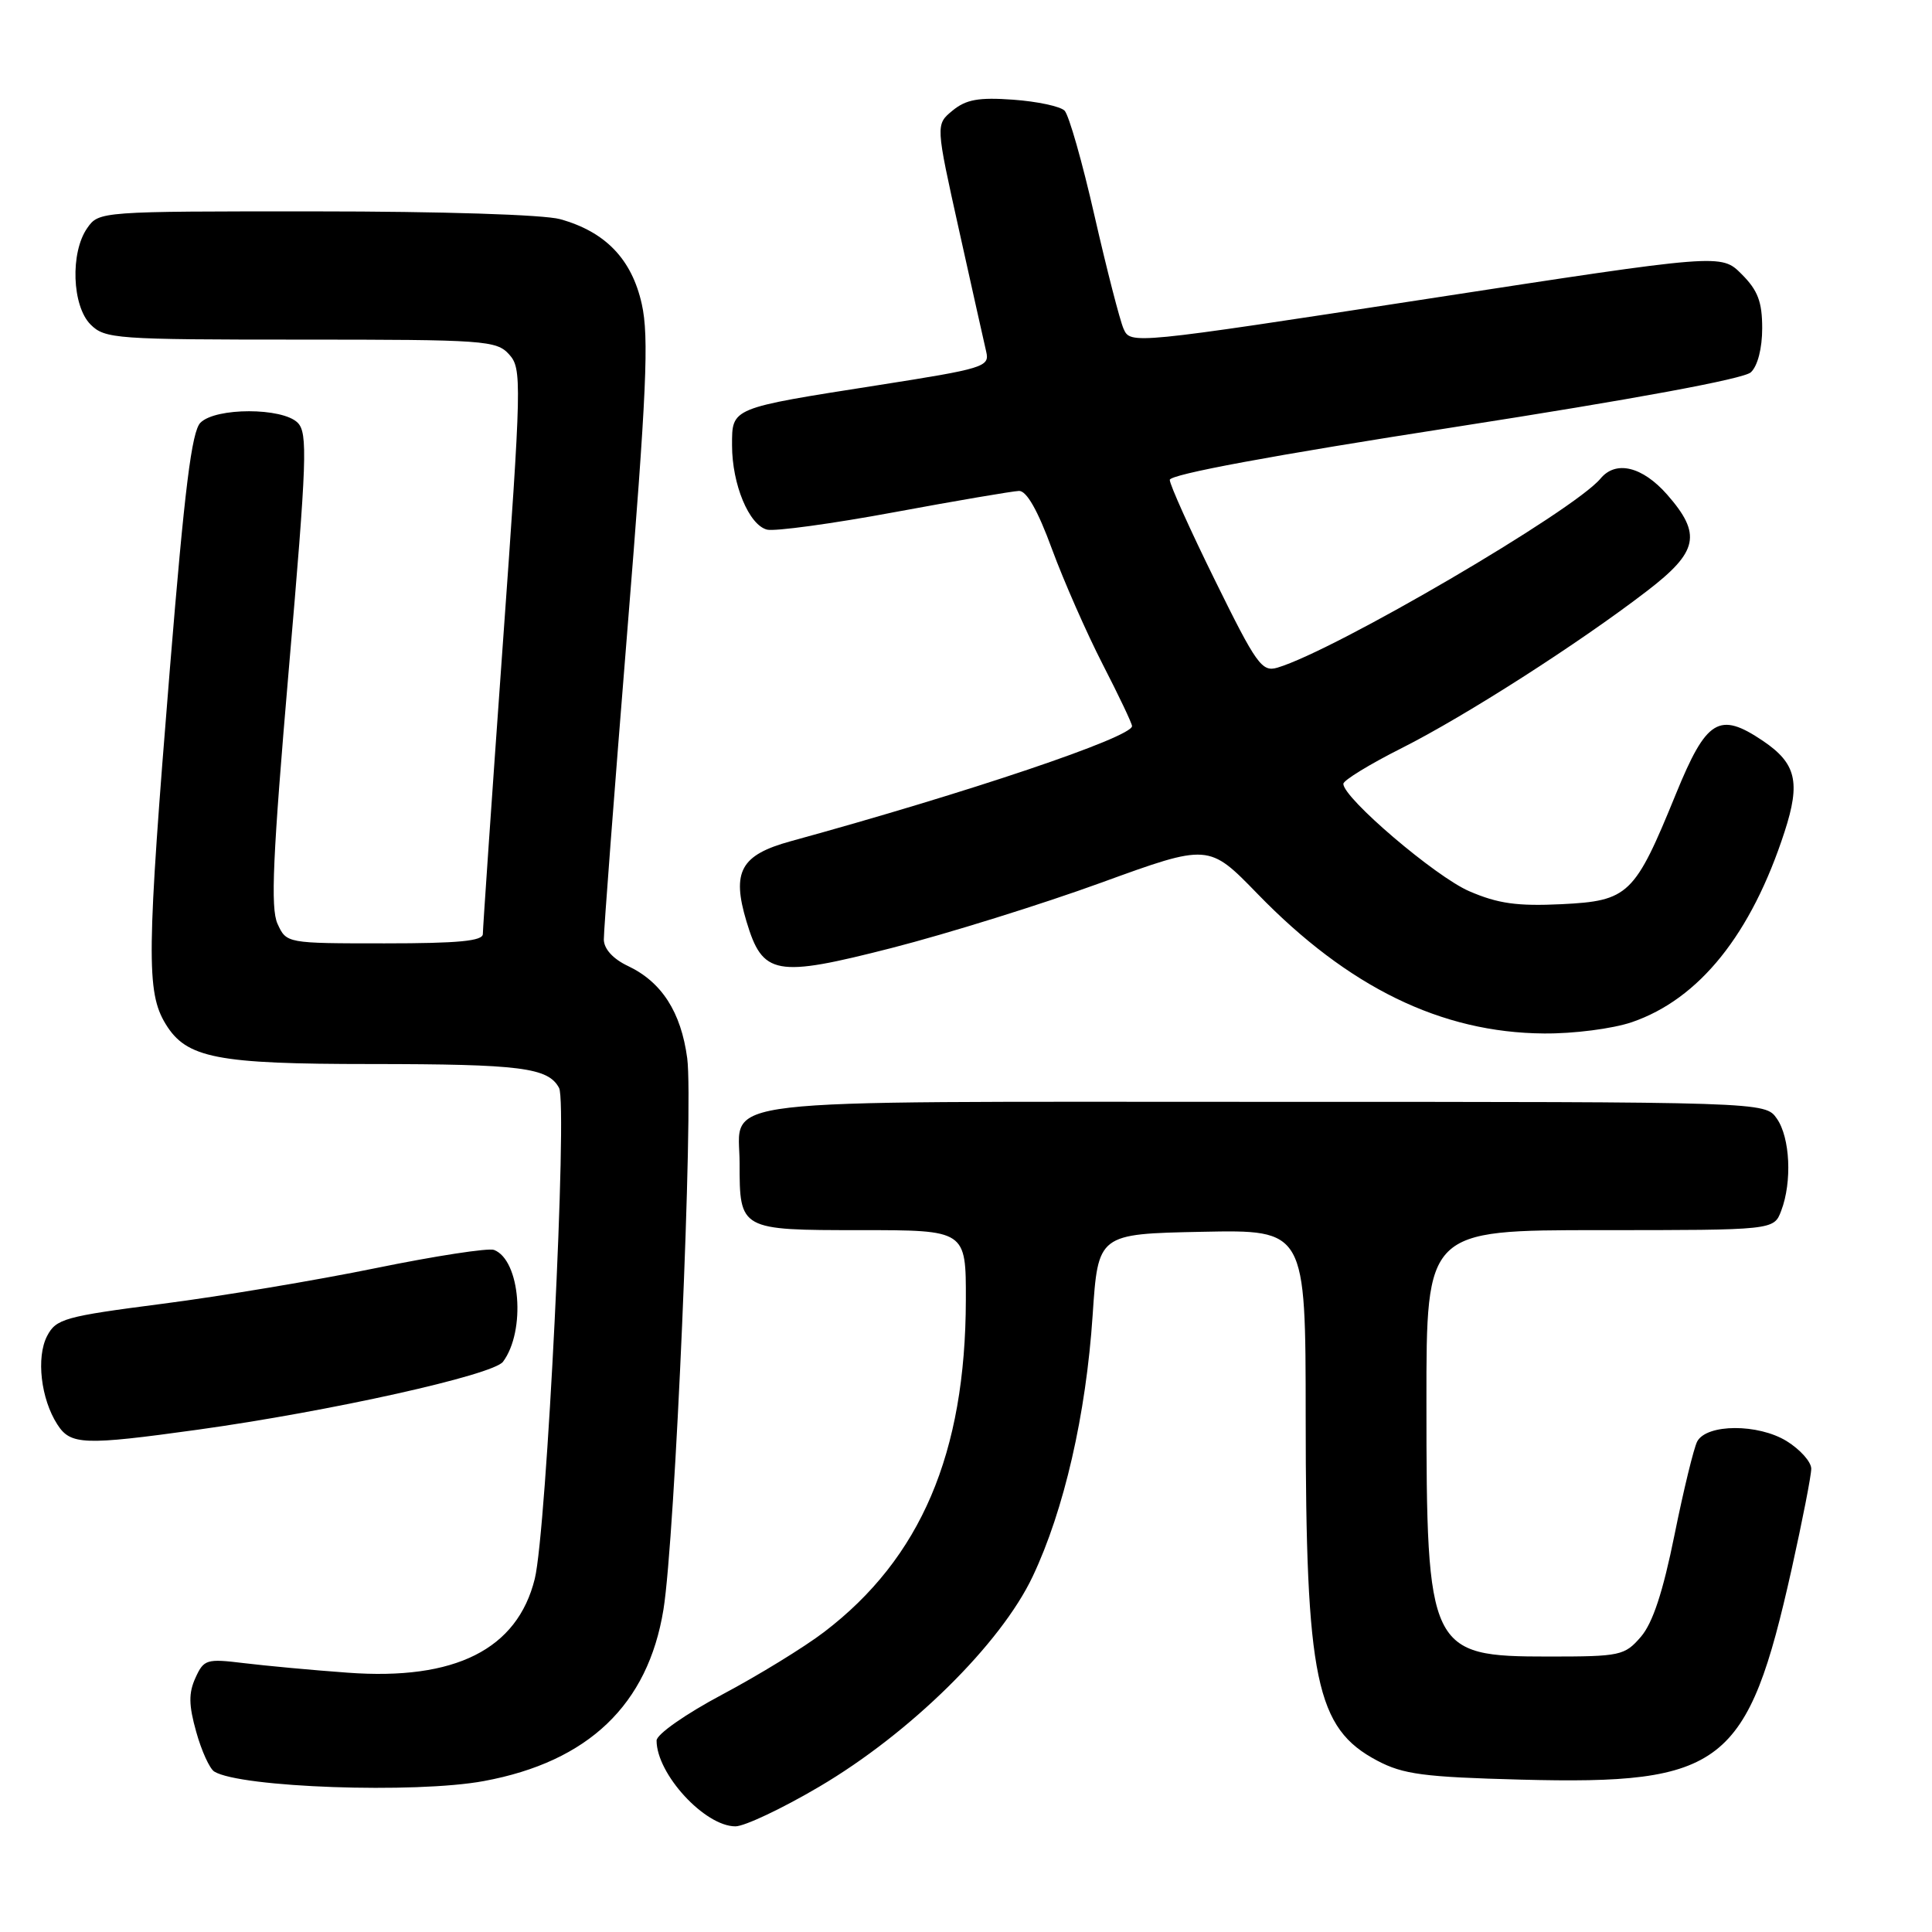 <?xml version="1.0" encoding="UTF-8" standalone="no"?>
<!DOCTYPE svg PUBLIC "-//W3C//DTD SVG 1.1//EN" "http://www.w3.org/Graphics/SVG/1.1/DTD/svg11.dtd" >
<svg xmlns="http://www.w3.org/2000/svg" xmlns:xlink="http://www.w3.org/1999/xlink" version="1.1" viewBox="0 0 256 256">
 <g >
 <path fill="currentColor"
d=" M 108.55 236.75 C 120.61 229.65 132.61 217.83 136.84 208.88 C 141.00 200.09 143.90 187.46 144.78 174.28 C 145.50 163.50 145.50 163.50 159.25 163.22 C 173.00 162.94 173.00 162.94 173.01 187.72 C 173.02 222.62 174.35 229.00 182.50 233.30 C 185.93 235.11 188.64 235.47 201.52 235.81 C 228.36 236.51 231.57 234.01 237.41 207.88 C 238.83 201.49 240.00 195.52 240.00 194.61 C 240.00 193.71 238.54 192.07 236.75 190.96 C 232.97 188.63 226.16 188.65 224.89 191.00 C 224.45 191.82 223.09 197.39 221.88 203.38 C 220.35 210.95 219.00 215.05 217.43 216.88 C 215.27 219.38 214.72 219.50 205.19 219.50 C 189.36 219.50 189.01 218.79 189.01 185.75 C 189.00 163.00 189.00 163.00 212.02 163.00 C 235.05 163.00 235.05 163.00 236.02 160.43 C 237.48 156.60 237.20 150.73 235.44 148.22 C 233.89 146.00 233.89 146.00 167.51 146.00 C 92.42 146.00 98.00 145.35 98.00 154.14 C 98.00 162.98 98.03 163.00 114.04 163.00 C 128.00 163.00 128.00 163.00 127.98 172.25 C 127.94 192.57 122.01 206.48 109.20 216.25 C 106.57 218.26 100.49 221.99 95.71 224.53 C 90.82 227.13 87.00 229.81 87.00 230.63 C 87.00 235.06 93.38 242.00 97.45 242.00 C 98.65 242.00 103.65 239.64 108.55 236.75 Z  M 64.11 236.00 C 77.96 233.44 85.86 225.89 87.91 213.28 C 89.45 203.82 91.91 146.64 91.06 140.22 C 90.24 134.10 87.68 130.12 83.21 128.00 C 81.24 127.07 80.03 125.75 80.01 124.50 C 79.99 123.40 81.38 105.18 83.09 84.00 C 85.69 51.86 86.01 44.64 85.04 40.29 C 83.71 34.33 80.22 30.71 74.22 29.04 C 72.06 28.44 58.46 28.01 41.81 28.01 C 13.29 28.00 13.10 28.01 11.56 30.22 C 9.29 33.46 9.54 40.54 12.00 43.00 C 13.90 44.90 15.33 45.00 39.85 45.00 C 64.24 45.00 65.79 45.11 67.46 46.96 C 69.16 48.84 69.13 50.45 66.60 85.71 C 65.15 105.94 63.98 123.06 63.98 123.75 C 64.00 124.69 60.74 125.00 50.98 125.00 C 37.96 125.00 37.96 125.00 36.77 122.40 C 35.83 120.33 36.14 113.49 38.27 88.67 C 40.67 60.86 40.79 57.36 39.44 56.01 C 37.41 53.99 28.59 53.98 26.56 56.01 C 25.40 57.17 24.46 64.74 22.52 88.50 C 19.43 126.50 19.37 131.45 21.95 135.69 C 24.71 140.21 28.69 140.99 49.13 140.99 C 69.01 141.00 72.64 141.46 74.08 144.16 C 75.23 146.29 72.43 202.87 70.86 209.20 C 68.55 218.55 60.31 222.69 46.08 221.64 C 41.36 221.30 35.16 220.72 32.29 220.37 C 27.37 219.77 27.01 219.88 25.90 222.32 C 24.98 224.34 25.00 225.93 26.00 229.48 C 26.70 232.00 27.78 234.36 28.39 234.74 C 31.82 236.86 55.04 237.68 64.11 236.00 Z  M 26.22 189.44 C 43.71 187.01 65.34 182.20 66.65 180.44 C 69.70 176.34 68.95 166.96 65.46 165.62 C 64.71 165.34 57.67 166.42 49.80 168.03 C 41.94 169.64 29.21 171.77 21.51 172.76 C 8.53 174.44 7.43 174.75 6.24 177.03 C 4.78 179.85 5.41 185.36 7.60 188.75 C 9.35 191.47 11.07 191.54 26.22 189.44 Z  M 216.21 135.45 C 225.16 132.39 232.06 123.80 236.47 110.20 C 238.60 103.64 238.01 101.15 233.60 98.17 C 227.79 94.25 226.12 95.28 222.06 105.22 C 216.60 118.61 215.80 119.37 206.91 119.81 C 201.05 120.09 198.50 119.74 194.68 118.09 C 190.21 116.16 178.00 105.75 178.00 103.86 C 178.00 103.40 181.49 101.26 185.75 99.12 C 194.23 94.84 209.22 85.24 218.25 78.30 C 225.04 73.09 225.51 70.79 220.90 65.53 C 217.62 61.81 214.11 60.96 212.08 63.41 C 208.51 67.70 176.90 86.20 169.26 88.47 C 167.21 89.07 166.49 88.07 161.01 76.93 C 157.70 70.22 155.00 64.21 155.00 63.59 C 155.00 62.86 168.60 60.34 192.75 56.59 C 216.47 52.90 231.06 50.21 232.00 49.33 C 232.90 48.49 233.50 46.15 233.50 43.49 C 233.50 39.99 232.92 38.47 230.78 36.33 C 228.07 33.61 228.07 33.61 188.93 39.63 C 150.00 45.61 149.79 45.63 148.88 43.57 C 148.38 42.43 146.65 35.69 145.03 28.60 C 143.42 21.50 141.63 15.23 141.06 14.66 C 140.49 14.09 137.43 13.44 134.25 13.21 C 129.68 12.88 128.01 13.18 126.22 14.65 C 123.97 16.50 123.97 16.50 127.08 30.50 C 128.79 38.20 130.41 45.45 130.68 46.61 C 131.15 48.60 130.39 48.84 116.34 51.04 C 96.75 54.11 97.00 54.00 97.00 59.01 C 97.00 64.18 99.24 69.57 101.64 70.18 C 102.66 70.43 110.25 69.40 118.50 67.87 C 126.75 66.34 134.19 65.08 135.02 65.05 C 136.03 65.02 137.52 67.64 139.39 72.75 C 140.96 77.01 143.99 83.89 146.12 88.04 C 148.25 92.18 150.00 95.86 150.00 96.21 C 150.00 97.69 128.30 105.01 104.76 111.47 C 98.14 113.29 96.93 115.49 98.91 122.09 C 101.06 129.25 102.73 129.56 118.20 125.60 C 125.60 123.70 138.08 119.81 145.91 116.96 C 160.16 111.78 160.16 111.78 166.63 118.44 C 178.65 130.83 190.98 136.84 204.57 136.94 C 208.50 136.98 213.67 136.31 216.21 135.45 Z "/>
</g>
</svg>